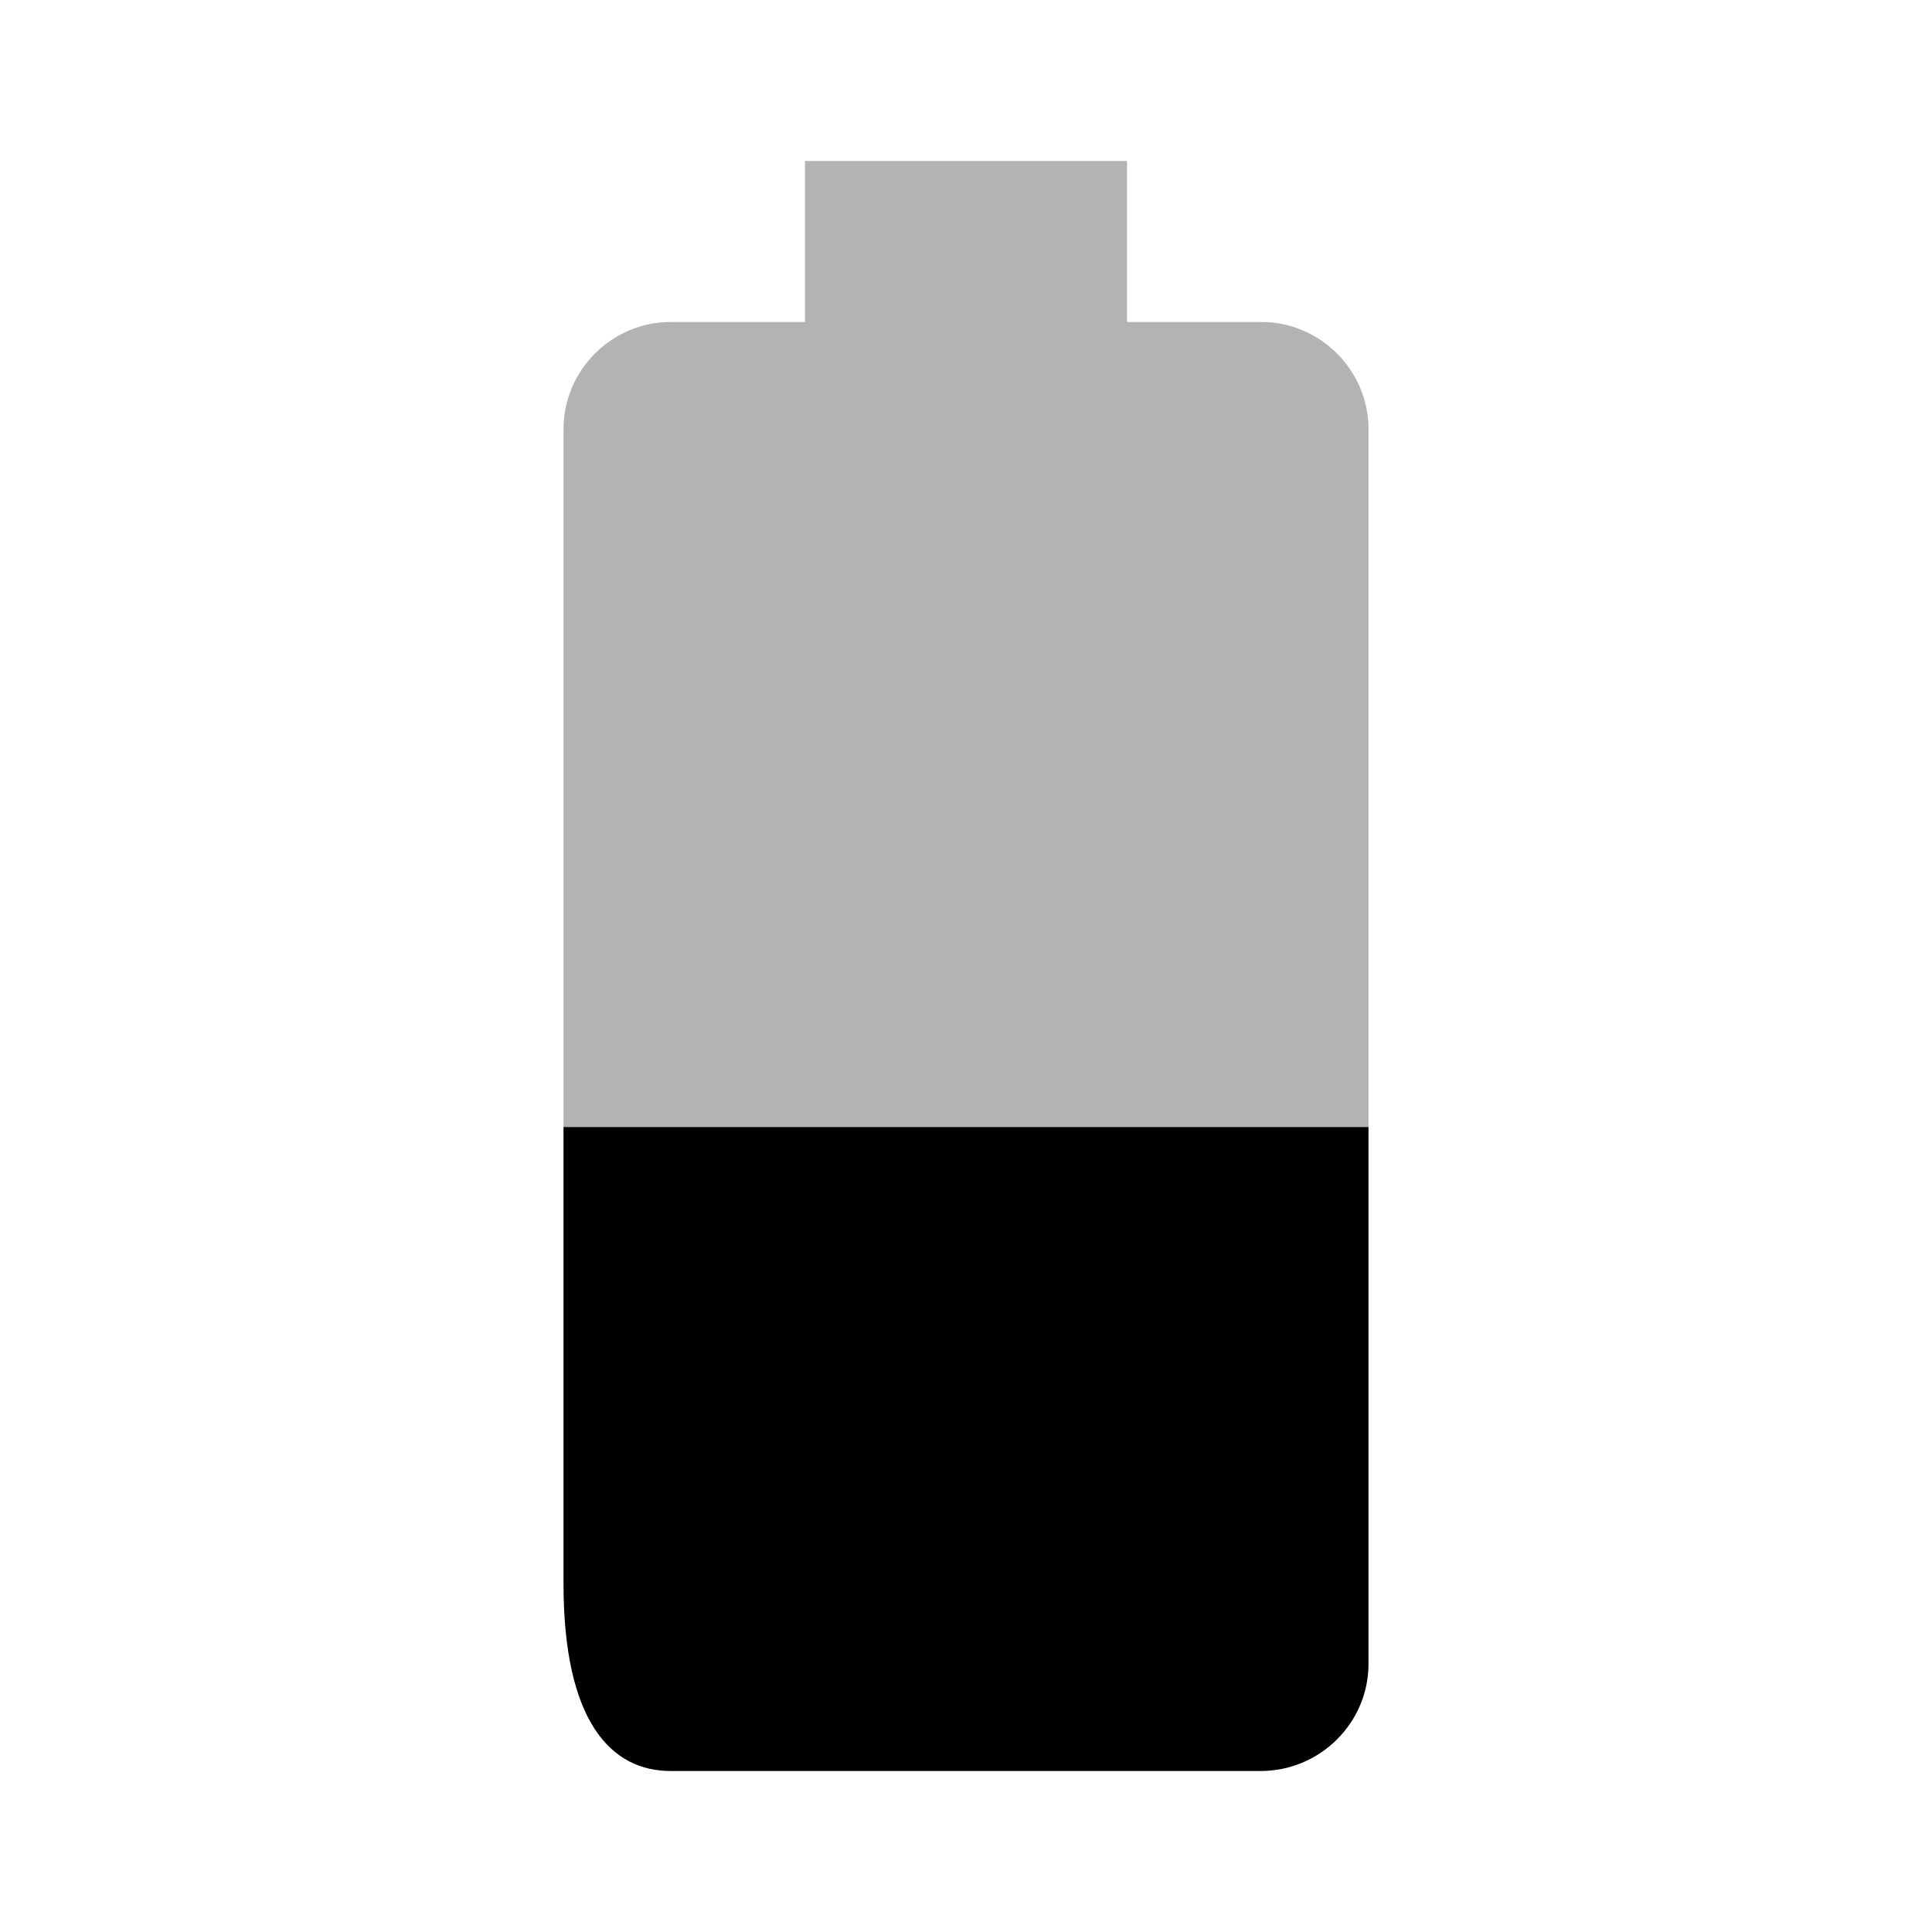<svg xmlns="http://www.w3.org/2000/svg" width="24" height="24" viewBox="0 0 24 24">
    <path d="M0 0h24v24H0z" fill="none"/>
    <path fill-opacity=".3" d="M17 5.33C17 4.6 16.4 4 15.67 4H14V2h-4v2H8.33C7.6 4 7 4.6 7 5.33V14h10V5.33z"/>
    <path d="M7 14v5.67C7 21.4 7.6 22 8.33 22h7.33c.74 0 1.34-.6 1.34-1.33V14H7z"/>
</svg>
